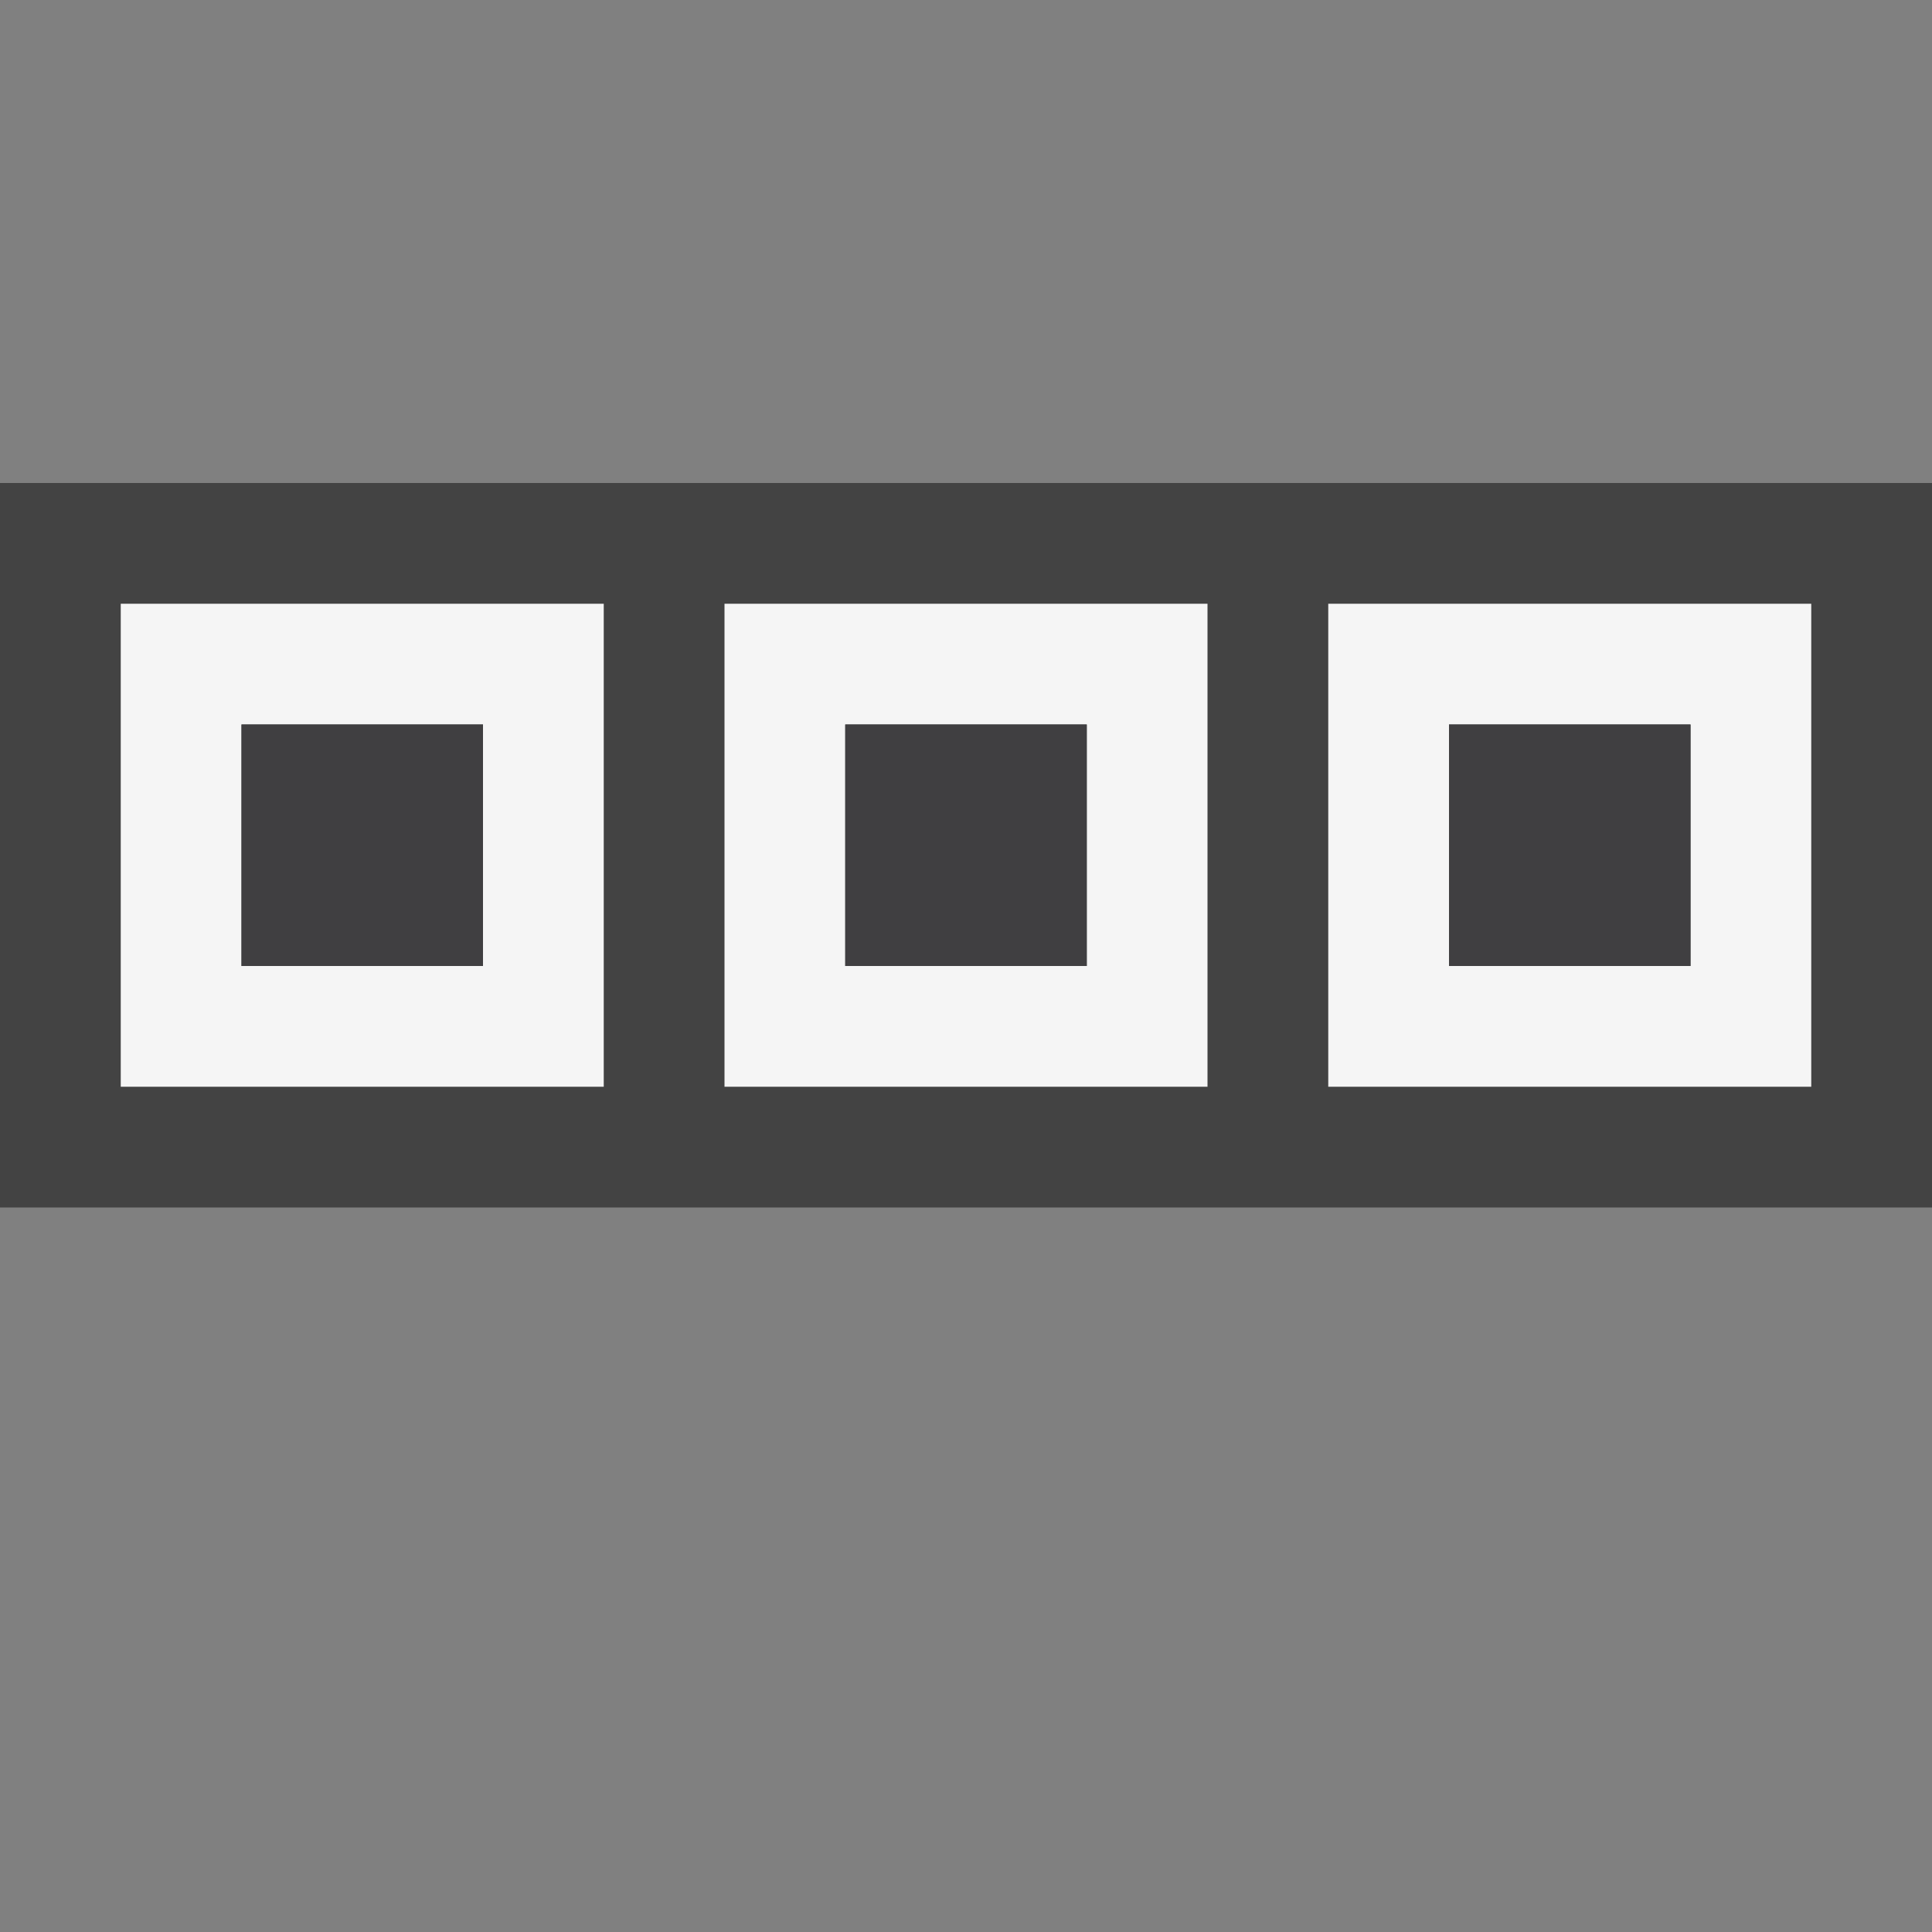 <svg xmlns="http://www.w3.org/2000/svg" width="16" height="16"><rect width="100%" height="100%" fill="#808080" stroke="none"/><style type="text/css">.icon-canvas-transparent{opacity:0;fill:#434343;} .icon-vs-out{fill:#434343;} .icon-vs-bg{fill:#f5f5f5;} .icon-vs-fg{fill:#403F41;}</style><path class="icon-canvas-transparent" d="M16 16h-16v-16h16v16z" id="canvas"/><path class="icon-vs-out" d="M16 4v6h-16v-6h16z" id="outline"/><path class="icon-vs-bg" d="M6 9h4v-4h-4v4zm1-3h2v2h-2v-2zm-6 3h4v-4h-4v4zm1-3h2v2h-2v-2zm9-1v4h4v-4h-4zm3 3h-2v-2h2v2z" id="iconBg"/><g id="iconFg"><path class="icon-vs-fg" d="M2 8v-2h2v2h-2zm7 0v-2h-2v2h2zm5 0v-2h-2v2h2z"/></g></svg>